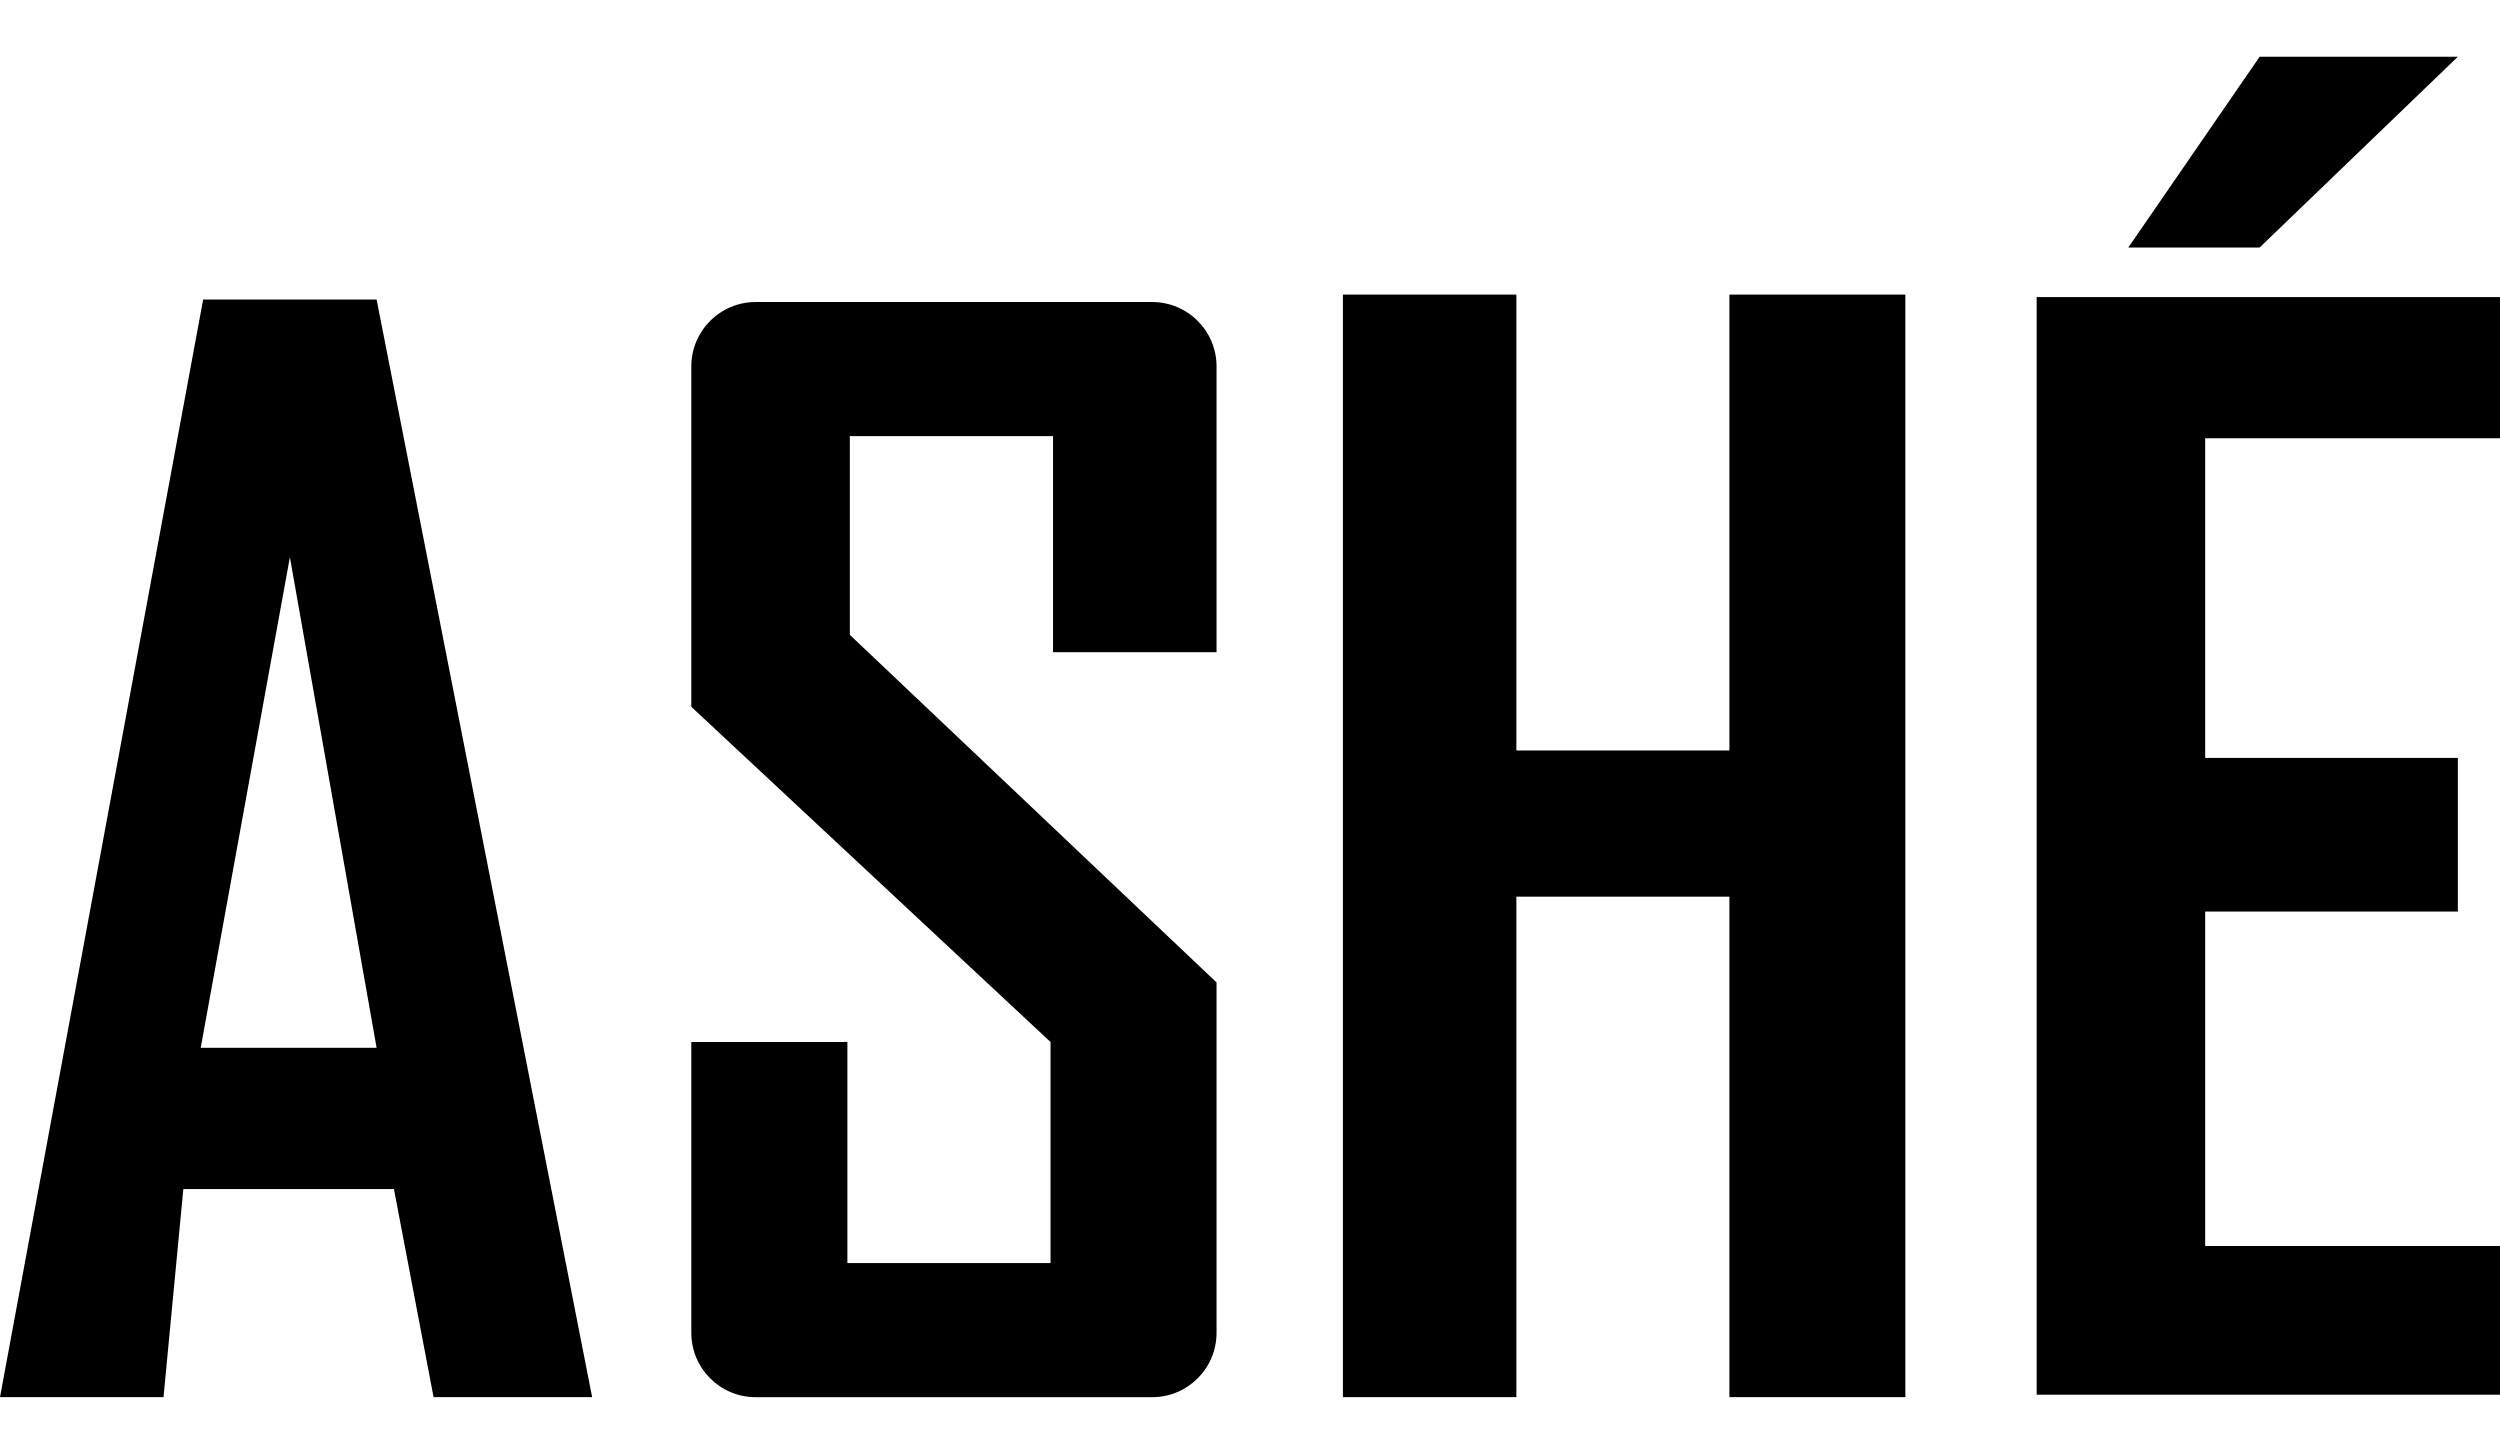 <svg width="42" height="24" viewBox="0 0 42 24" fill="none" xmlns="http://www.w3.org/2000/svg">
<path d="M37.962 4.158H35.756L37.962 0.953H41.292L37.962 4.158Z" fill="black"/>
<path d="M34.216 23.431V4.991H42V7.363H37.047V12.733H41.292V15.314H37.047V20.933H42V23.431H34.216Z" fill="black"/>
<path d="M25.475 12.608V4.949H22.561V23.472H25.475V15.064H29.054V23.472H32.01V4.949H29.054V12.608H25.475Z" fill="black"/>
<path fill-rule="evenodd" clip-rule="evenodd" d="M3.413 5.032L0 23.472H2.747L3.08 19.976H6.618L7.284 23.472H9.948L6.327 5.032H3.413ZM3.372 17.603H6.327L4.87 9.361L3.372 17.603Z" fill="black"/>
<path d="M14.236 17.506V21.22H17.649V17.506L11.614 11.874V6.156C11.614 5.559 12.098 5.074 12.696 5.074H19.356C19.954 5.074 20.438 5.559 20.438 6.156V10.957H17.691V7.327H14.277V10.665L20.438 16.505V22.39C20.438 22.988 19.954 23.473 19.356 23.473H12.696C12.098 23.473 11.614 22.988 11.614 22.39V17.506H14.236Z" fill="black"/>
</svg>
